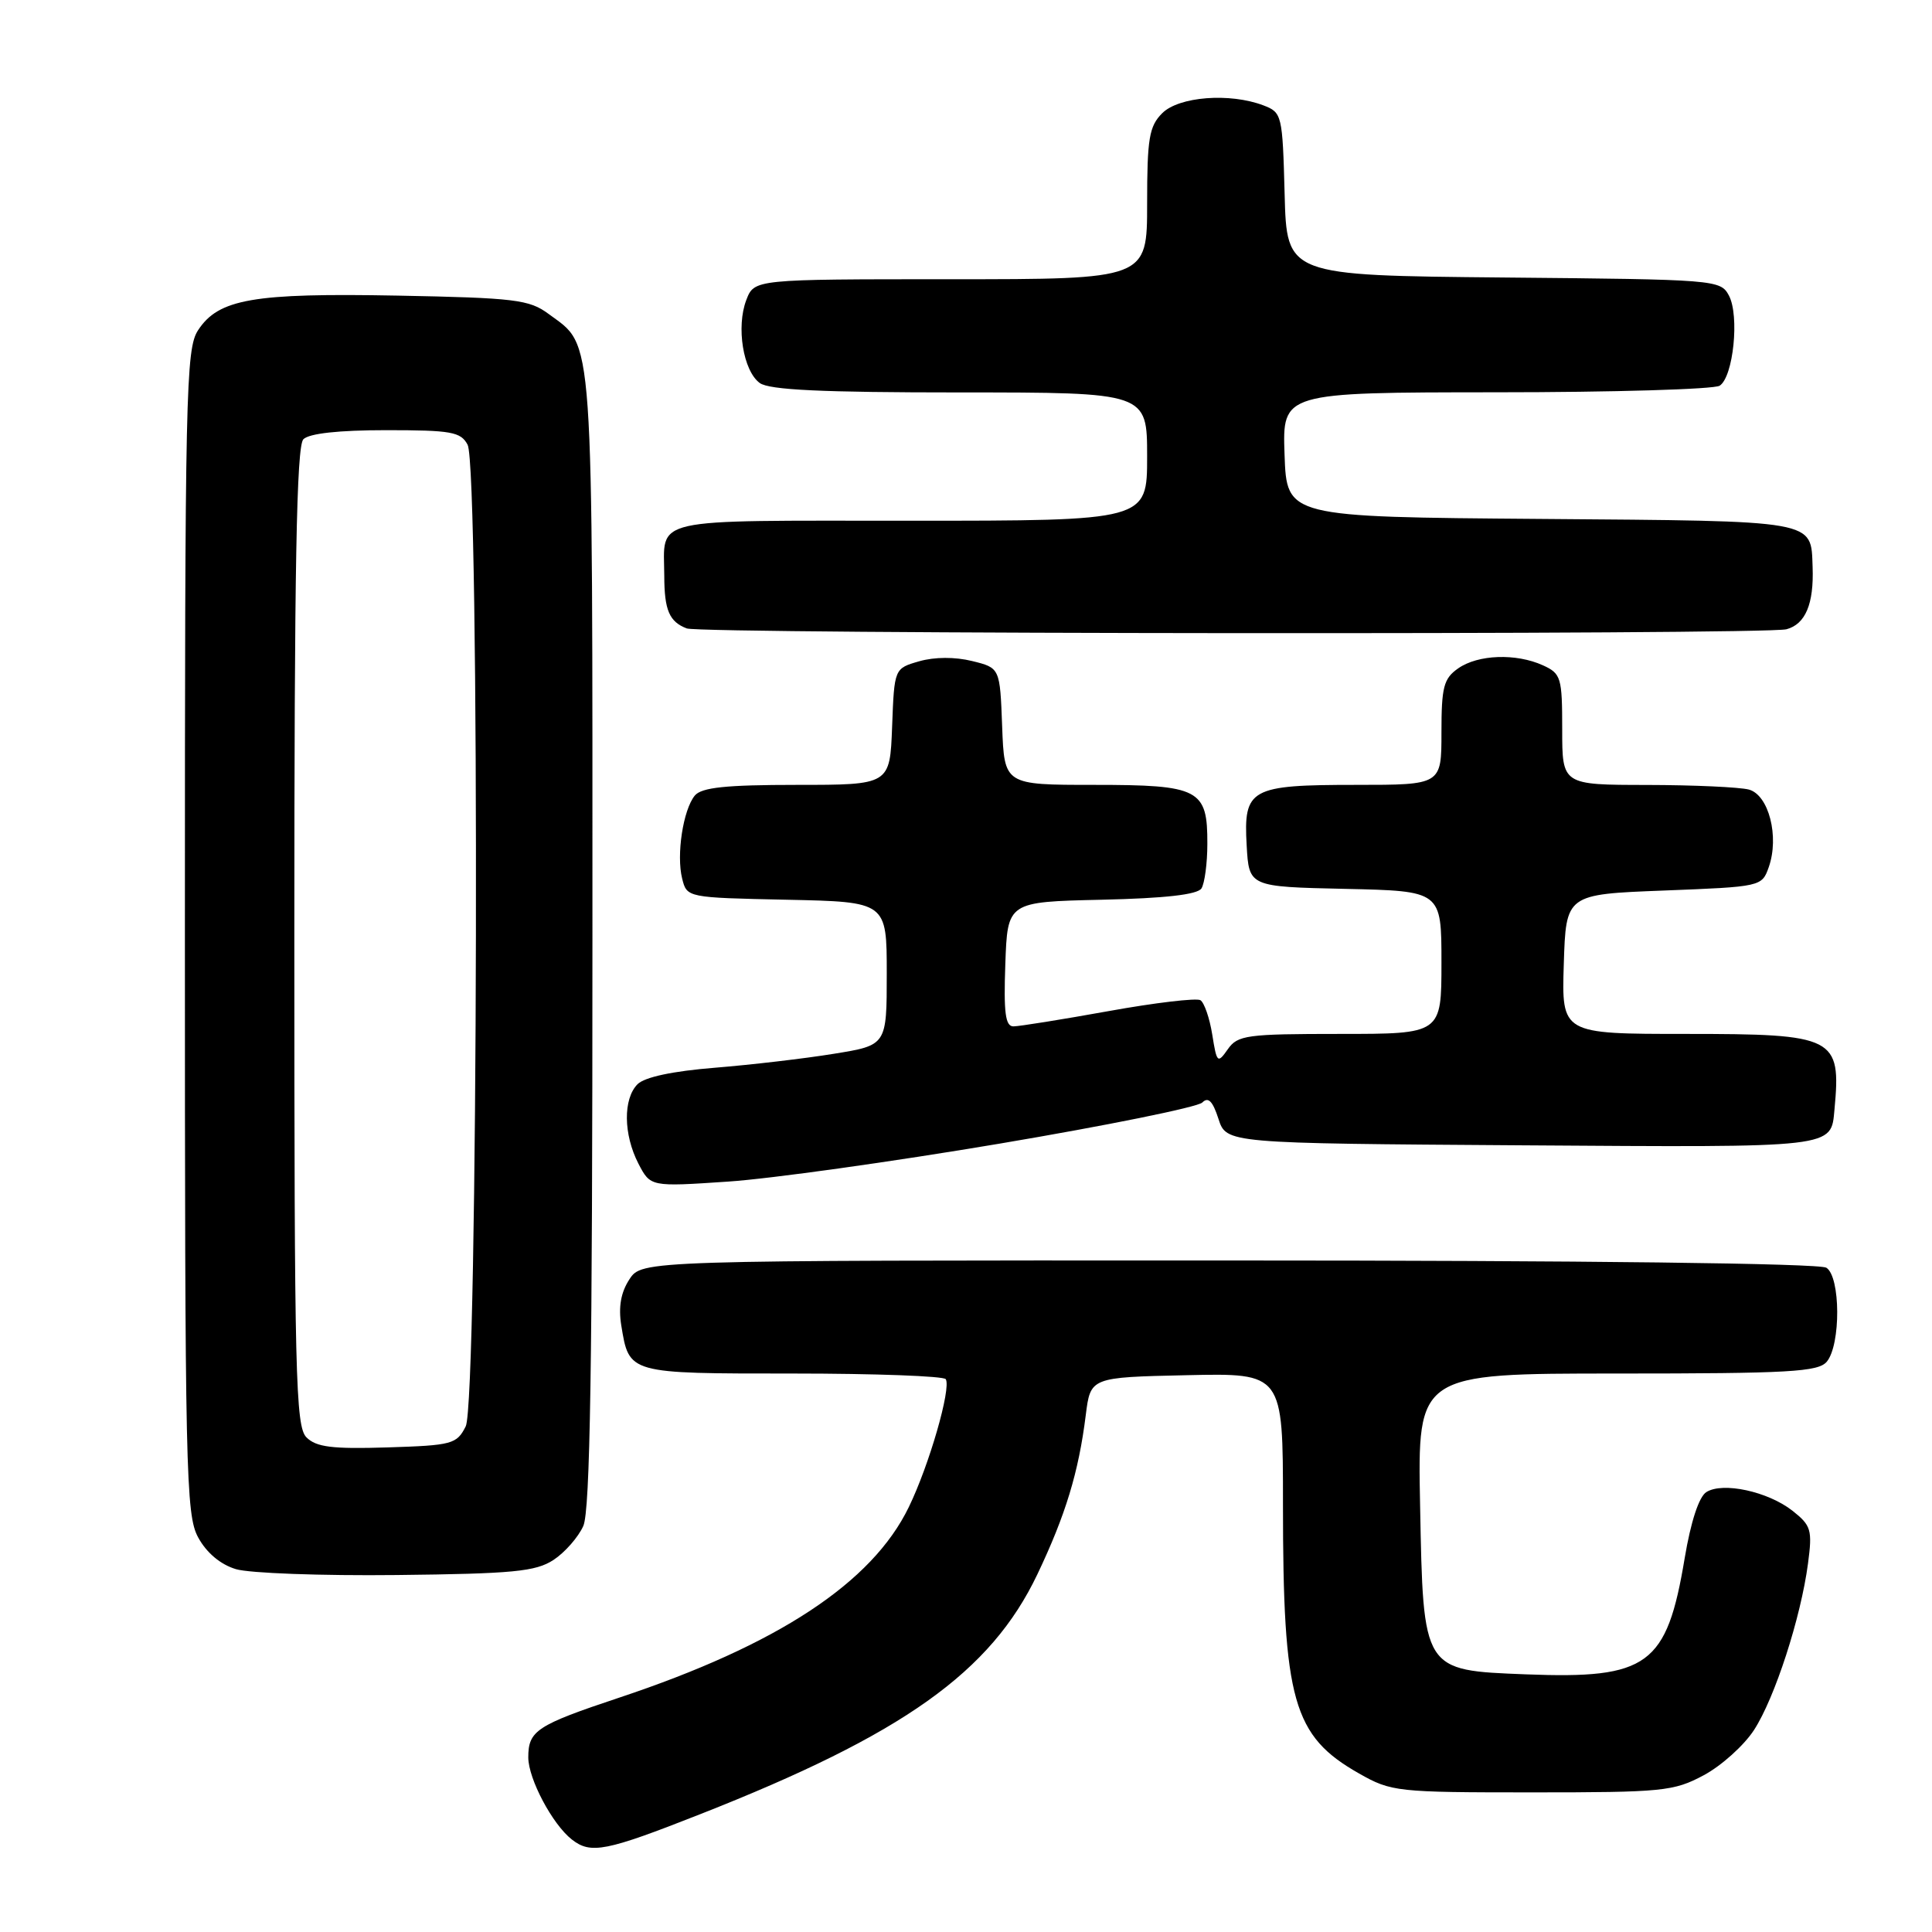 <?xml version="1.0" encoding="UTF-8" standalone="no"?>
<!DOCTYPE svg PUBLIC "-//W3C//DTD SVG 1.1//EN" "http://www.w3.org/Graphics/SVG/1.1/DTD/svg11.dtd" >
<svg xmlns="http://www.w3.org/2000/svg" xmlns:xlink="http://www.w3.org/1999/xlink" version="1.1" viewBox="0 0 256 256">
 <g >
 <path fill="currentColor"
d=" M 92.78 240.39 C 119.70 229.80 131.27 221.57 137.45 208.62 C 141.19 200.77 142.93 195.06 143.87 187.50 C 144.50 182.50 144.50 182.50 157.25 182.22 C 170.00 181.94 170.00 181.94 170.00 199.33 C 170.00 225.37 171.32 230.03 180.09 235.00 C 184.35 237.42 185.11 237.50 203.00 237.50 C 220.32 237.50 221.77 237.36 225.75 235.23 C 228.09 233.98 231.09 231.28 232.42 229.23 C 235.17 224.99 238.62 214.36 239.57 207.17 C 240.16 202.71 239.99 202.14 237.51 200.18 C 234.26 197.63 228.28 196.33 226.10 197.71 C 225.12 198.33 224.04 201.62 223.23 206.46 C 220.86 220.68 218.39 222.49 202.20 221.86 C 188.48 221.32 188.59 221.50 188.17 199.47 C 187.83 182.00 187.83 182.00 214.29 182.00 C 237.10 182.00 240.93 181.78 242.06 180.43 C 243.93 178.18 243.89 169.17 242.00 167.98 C 241.09 167.40 210.07 167.02 162.77 167.02 C 85.05 167.00 85.05 167.00 83.40 169.52 C 82.27 171.24 81.93 173.17 82.32 175.61 C 83.37 182.05 83.20 182.00 105.06 182.00 C 115.96 182.00 125.08 182.34 125.32 182.75 C 126.05 183.99 123.12 194.15 120.42 199.70 C 115.56 209.73 103.04 217.96 82.04 224.95 C 71.09 228.60 70.00 229.32 70.00 232.87 C 70.01 235.72 73.20 241.74 75.78 243.75 C 78.29 245.71 80.27 245.32 92.78 240.39 Z  M 73.34 206.70 C 74.85 205.71 76.63 203.68 77.29 202.20 C 78.20 200.17 78.50 180.86 78.50 124.50 C 78.50 42.50 78.75 46.09 72.68 41.59 C 70.13 39.70 68.25 39.47 52.68 39.17 C 33.56 38.81 28.96 39.61 26.25 43.75 C 24.62 46.22 24.50 51.83 24.50 123.46 C 24.50 195.15 24.62 200.72 26.26 203.72 C 27.37 205.76 29.22 207.31 31.26 207.92 C 33.04 208.46 42.62 208.81 52.55 208.70 C 68.03 208.53 70.98 208.24 73.34 206.70 Z  M 132.44 151.54 C 146.62 149.15 158.70 146.70 159.31 146.09 C 160.10 145.30 160.69 145.90 161.45 148.25 C 162.50 151.50 162.50 151.50 201.62 151.76 C 243.52 152.04 242.60 152.15 243.08 146.99 C 243.97 137.40 243.18 137.00 223.39 137.00 C 206.92 137.00 206.92 137.00 207.21 127.75 C 207.50 118.50 207.50 118.50 220.48 118.00 C 233.36 117.50 233.46 117.48 234.37 114.90 C 235.79 110.86 234.37 105.33 231.73 104.62 C 230.50 104.30 224.44 104.02 218.25 104.01 C 207.00 104.00 207.00 104.00 207.00 96.66 C 207.00 89.77 206.85 89.25 204.45 88.16 C 200.89 86.54 195.85 86.72 193.22 88.56 C 191.29 89.91 191.00 91.02 191.00 97.06 C 191.00 104.00 191.00 104.00 179.69 104.00 C 165.64 104.00 164.76 104.49 165.19 112.03 C 165.50 117.50 165.50 117.50 178.25 117.78 C 191.00 118.06 191.00 118.06 191.00 127.53 C 191.00 137.00 191.00 137.00 177.56 137.00 C 165.18 137.00 164.00 137.16 162.69 139.03 C 161.34 140.96 161.23 140.86 160.63 137.09 C 160.28 134.90 159.57 132.85 159.06 132.53 C 158.54 132.22 153.06 132.86 146.88 133.98 C 140.71 135.09 135.04 136.00 134.28 136.00 C 133.22 136.00 132.98 134.20 133.21 127.75 C 133.50 119.50 133.50 119.50 145.96 119.22 C 154.39 119.03 158.67 118.54 159.20 117.72 C 159.62 117.05 159.98 114.39 159.98 111.82 C 160.01 104.56 158.94 104.00 144.97 104.00 C 133.08 104.00 133.08 104.00 132.79 96.25 C 132.50 88.50 132.50 88.50 128.81 87.59 C 126.55 87.03 123.84 87.04 121.81 87.62 C 118.50 88.57 118.50 88.57 118.21 96.28 C 117.92 104.00 117.92 104.00 105.58 104.00 C 96.18 104.00 92.97 104.34 92.07 105.41 C 90.52 107.29 89.60 113.27 90.39 116.42 C 91.02 118.94 91.04 118.94 104.26 119.22 C 117.50 119.50 117.50 119.50 117.50 129.00 C 117.50 138.50 117.50 138.50 110.50 139.63 C 106.65 140.26 99.55 141.09 94.73 141.48 C 89.13 141.93 85.43 142.72 84.48 143.66 C 82.55 145.60 82.60 150.32 84.59 154.18 C 86.19 157.26 86.19 157.26 96.43 156.57 C 102.06 156.20 118.27 153.93 132.44 151.54 Z  M 236.72 83.38 C 239.23 82.70 240.36 80.03 240.18 75.13 C 239.95 68.86 241.01 69.05 204.14 68.76 C 170.50 68.50 170.50 68.50 170.21 60.25 C 169.92 52.00 169.92 52.00 198.21 51.98 C 213.77 51.98 227.11 51.58 227.86 51.11 C 229.68 49.95 230.51 41.83 229.09 39.16 C 227.97 37.07 227.38 37.03 199.22 36.77 C 170.50 36.50 170.50 36.50 170.22 25.71 C 169.94 15.20 169.87 14.90 167.40 13.96 C 162.95 12.27 156.21 12.79 154.00 15.00 C 152.27 16.73 152.00 18.33 152.00 27.00 C 152.00 37.00 152.00 37.00 125.98 37.00 C 99.95 37.00 99.95 37.00 98.89 39.75 C 97.53 43.30 98.47 49.14 100.67 50.75 C 101.93 51.67 108.89 52.00 127.19 52.00 C 152.00 52.00 152.00 52.00 152.00 60.50 C 152.00 69.00 152.00 69.00 120.61 69.00 C 85.56 69.00 87.99 68.46 88.02 76.33 C 88.03 80.86 88.69 82.39 91.00 83.27 C 93.00 84.03 233.88 84.14 236.72 83.38 Z  M 40.61 190.46 C 39.16 189.02 39.00 182.26 39.00 124.13 C 39.00 75.12 39.29 59.11 40.20 58.20 C 40.97 57.43 44.90 57.00 51.16 57.00 C 59.80 57.00 61.05 57.22 61.96 58.93 C 63.59 61.97 63.35 185.75 61.71 189.00 C 60.52 191.36 59.92 191.52 51.33 191.79 C 44.02 192.02 41.90 191.75 40.61 190.46 Z "/>
</g>
</svg>